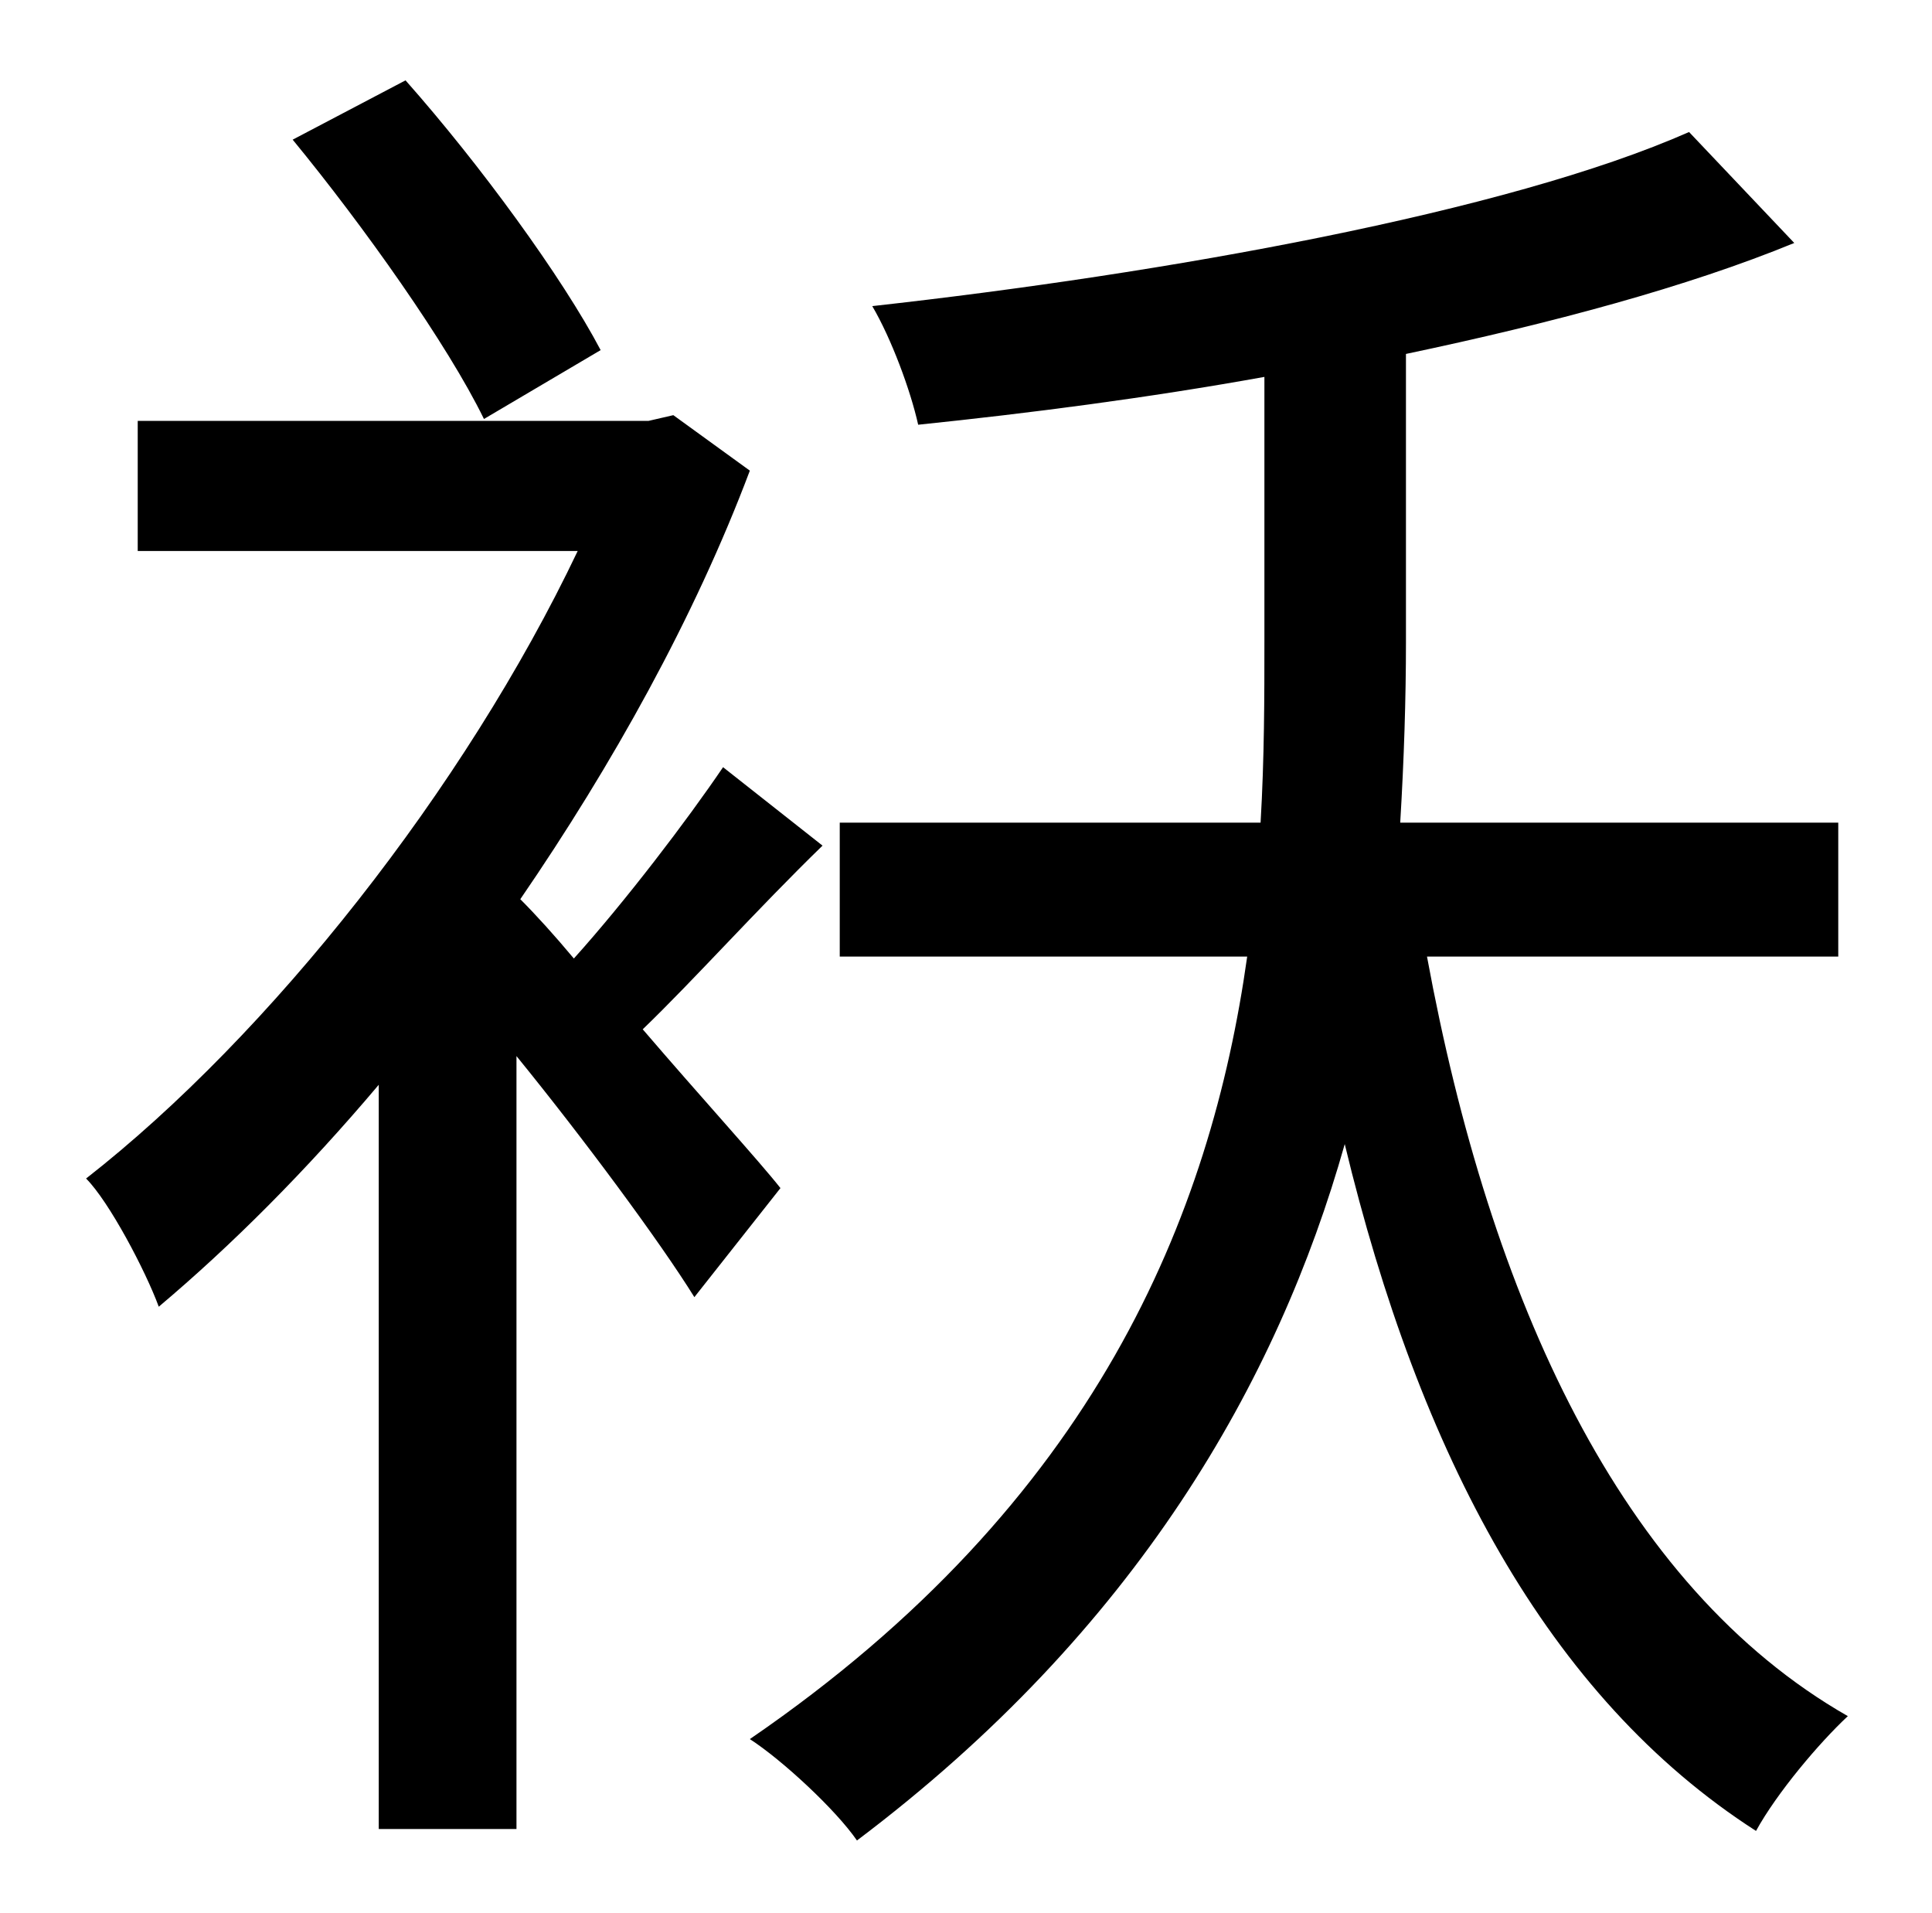 <?xml version="1.0" standalone="no"?>
<!DOCTYPE svg PUBLIC "-//W3C//DTD SVG 1.1//EN" "http://www.w3.org/Graphics/SVG/1.1/DTD/svg11.dtd" >
<svg xmlns="http://www.w3.org/2000/svg" xmlns:xlink="http://www.w3.org/1999/xlink" version="1.1" viewBox="-10 0 1010 1000">
   <path fill="currentColor"
d="M304 183l-61 36c-19 -39 -63 -101 -100 -146l59 -31c39 44 82 103 102 141zM398 621l-45 57c-18 -29 -58 -83 -93 -126v404h-72v-389c-38 45 -77 84 -115 116c-7 -19 -26 -55 -38 -67c96 -75 198 -204 257 -328h-230v-68h267l13 -3l40 29c-29 77 -72 154 -120 224
c8 8 18 19 28 31c27 -30 59 -72 78 -100l52 41c-34 33 -67 70 -94 96c30 35 61 69 72 83zM951 500h-215c33 179 101 329 220 397c-15 14 -37 40 -48 60c-109 -70 -176 -197 -215 -359c-35 124 -109 254 -255 364c-11 -16 -39 -42 -56 -53c181 -124 241 -274 260 -409h-213
v-70h220c2 -34 2 -66 2 -95v-138c-61 11 -123 19 -181 25c-4 -18 -14 -45 -24 -62c153 -17 332 -49 427 -91l55 58c-56 23 -127 42 -203 58v151c0 29 -1 61 -3 94h229v70z" />
</svg>
